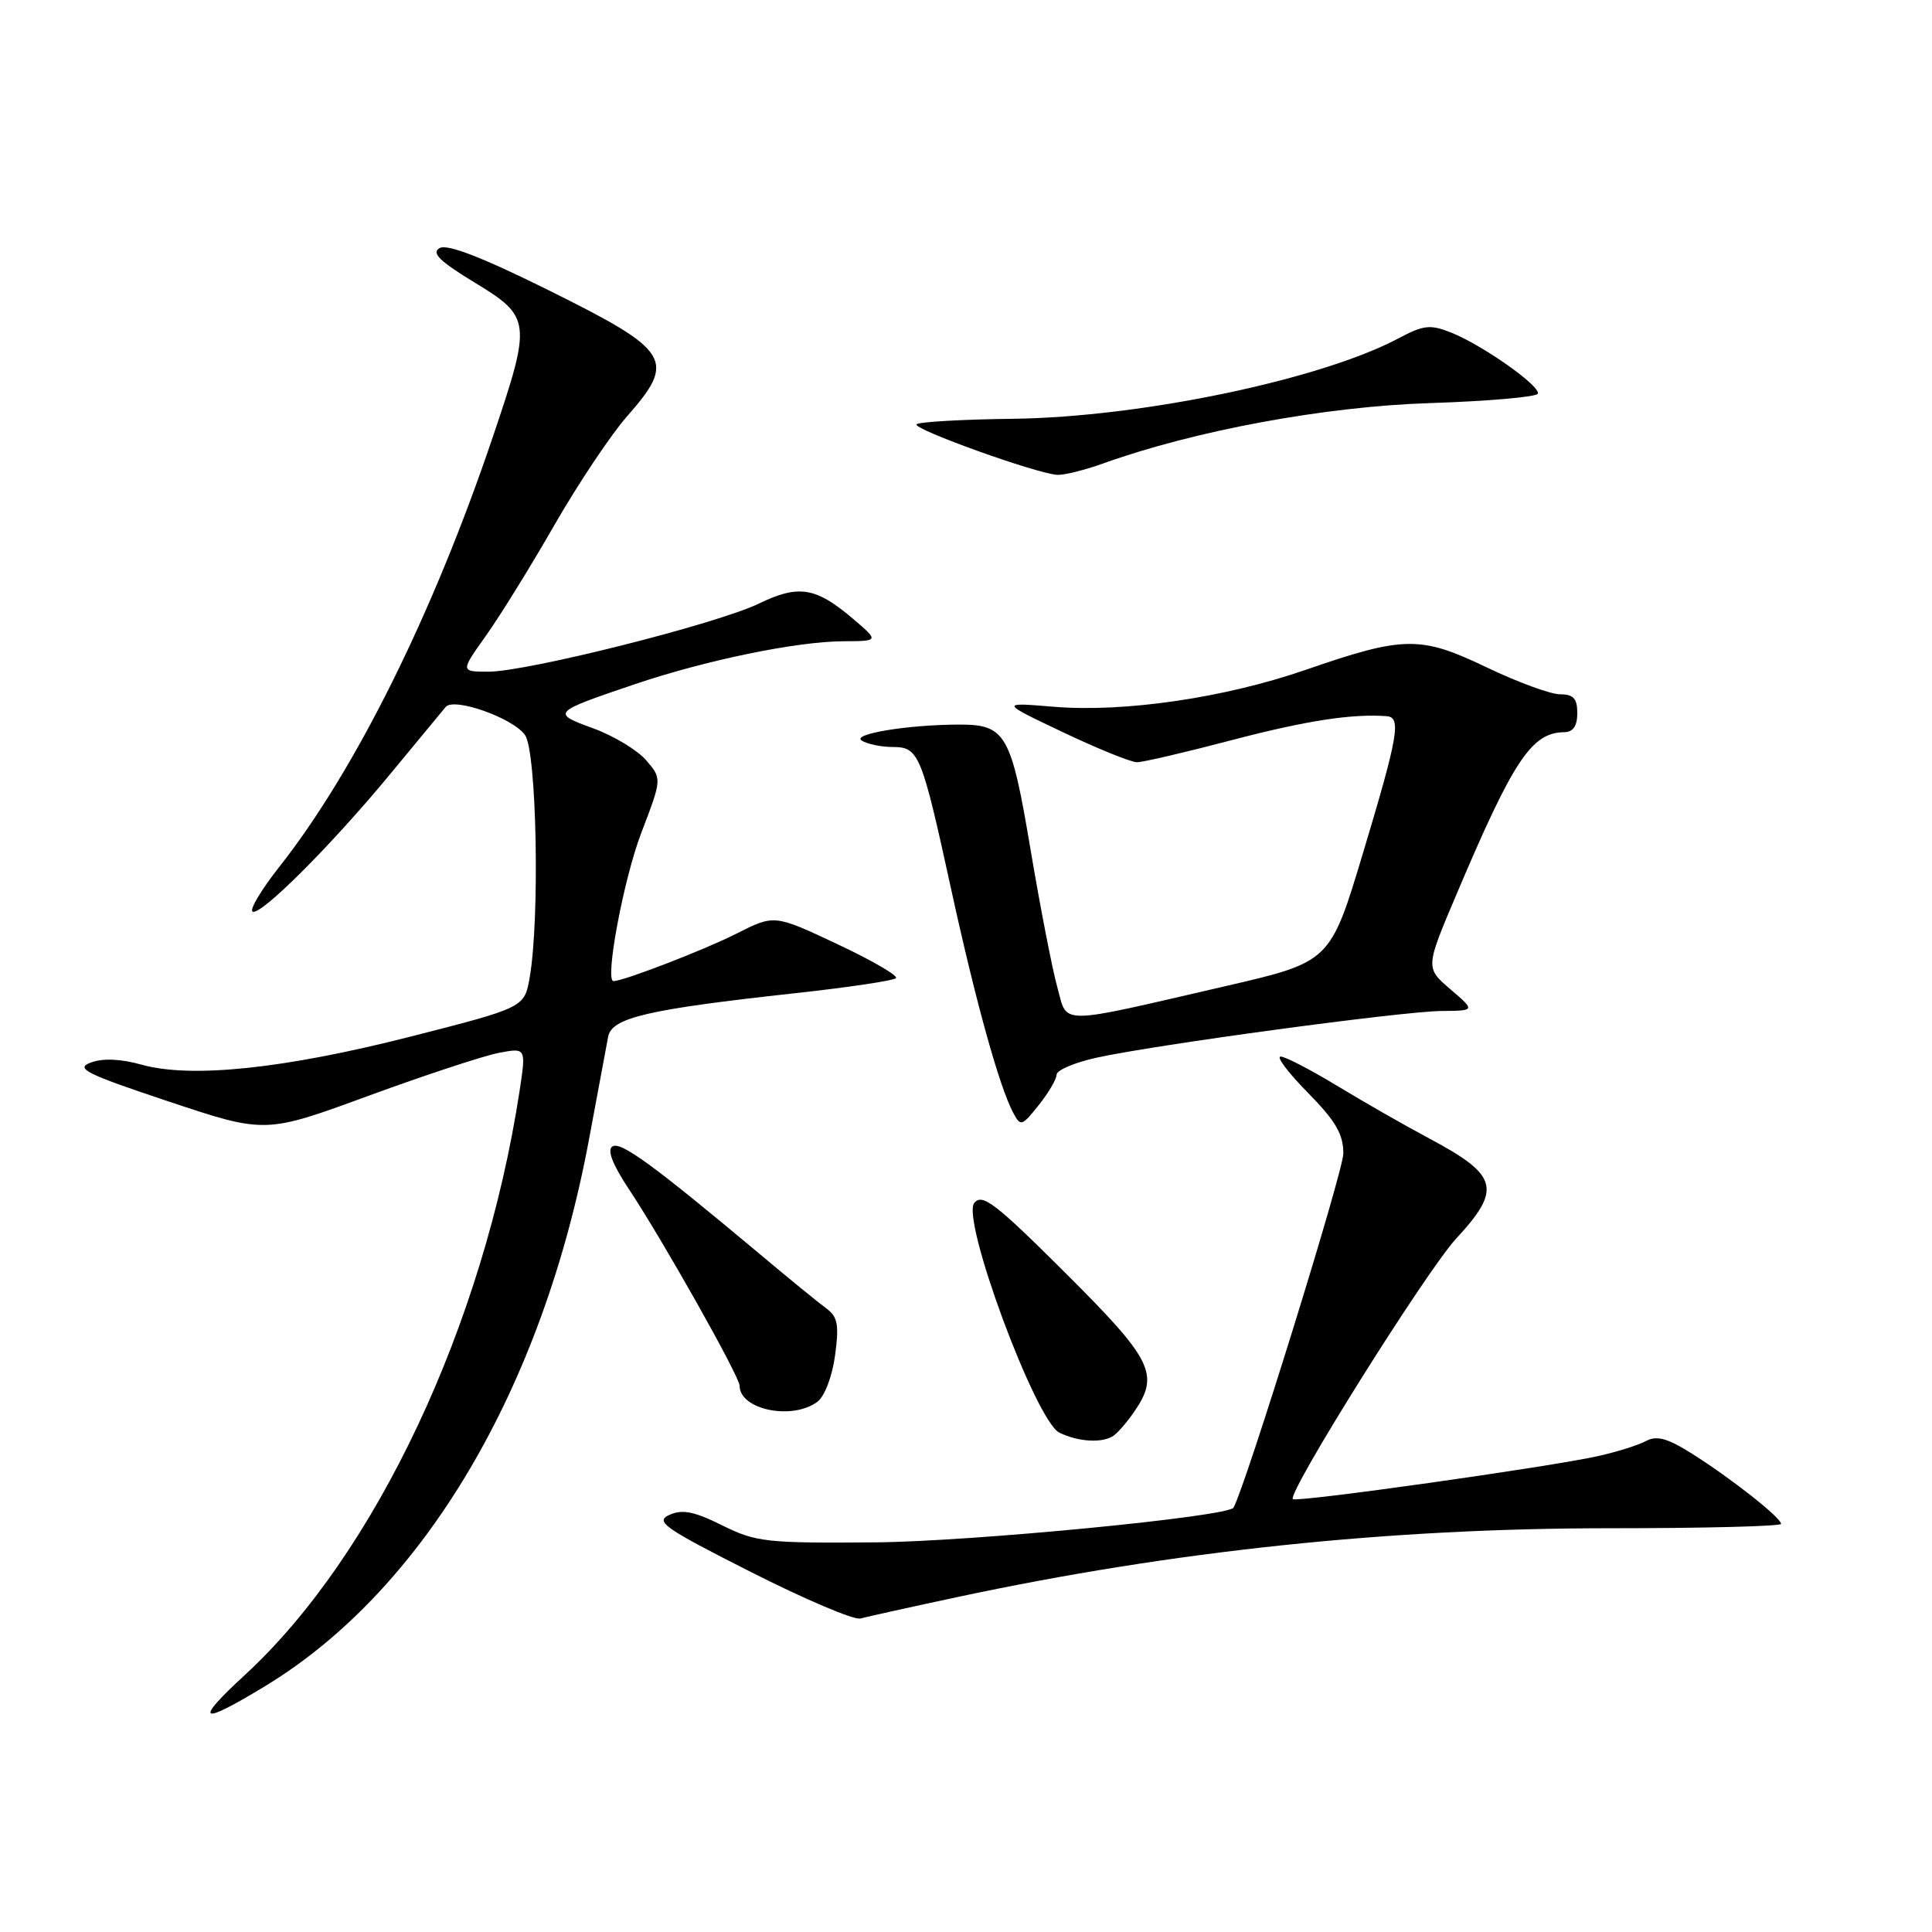 <?xml version="1.0" encoding="UTF-8" standalone="no"?>
<!DOCTYPE svg PUBLIC "-//W3C//DTD SVG 1.1//EN" "http://www.w3.org/Graphics/SVG/1.1/DTD/svg11.dtd" >
<svg xmlns="http://www.w3.org/2000/svg" xmlns:xlink="http://www.w3.org/1999/xlink" version="1.1" viewBox="0 0 256 256">
 <g >
 <path fill="currentColor"
d=" M 35.18 223.39 C 56.14 210.66 71.92 183.98 78.06 150.90 C 79.23 144.63 80.36 138.55 80.58 137.38 C 81.05 134.85 85.77 133.75 105.31 131.61 C 112.36 130.84 118.40 129.94 118.72 129.61 C 119.04 129.29 115.55 127.26 110.95 125.10 C 102.60 121.17 102.60 121.17 97.57 123.72 C 93.34 125.86 82.62 130.00 81.29 130.00 C 80.10 130.00 82.63 116.47 84.98 110.34 C 87.72 103.18 87.72 103.18 85.61 100.73 C 84.45 99.39 81.30 97.49 78.61 96.51 C 73.04 94.48 73.12 94.39 84.00 90.70 C 93.43 87.50 105.47 85.01 111.71 84.97 C 116.50 84.95 116.50 84.95 113.00 81.97 C 108.08 77.79 105.81 77.43 100.53 79.99 C 94.98 82.67 69.89 88.99 64.75 89.00 C 61.00 89.00 61.00 89.00 64.38 84.25 C 66.24 81.64 70.34 75.02 73.48 69.54 C 76.63 64.06 80.96 57.58 83.10 55.15 C 89.64 47.72 88.87 46.49 72.76 38.49 C 63.91 34.10 59.28 32.30 58.26 32.87 C 57.12 33.51 58.23 34.60 62.88 37.43 C 70.38 41.98 70.46 42.63 65.36 57.72 C 57.40 81.33 47.05 102.16 36.94 114.95 C 34.68 117.82 33.10 120.44 33.44 120.77 C 34.29 121.62 43.87 112.07 51.76 102.50 C 55.39 98.10 58.68 94.13 59.06 93.67 C 60.16 92.37 67.99 95.14 69.57 97.40 C 71.12 99.61 71.54 121.71 70.19 129.50 C 69.49 133.50 69.49 133.50 54.50 137.33 C 37.70 141.62 25.34 142.91 18.78 141.08 C 16.01 140.30 13.63 140.20 12.04 140.79 C 9.92 141.57 11.31 142.27 22.37 145.96 C 35.15 150.22 35.15 150.22 48.85 145.19 C 56.39 142.43 64.17 139.87 66.14 139.50 C 69.72 138.83 69.72 138.83 68.83 144.66 C 64.10 175.50 49.76 205.99 32.47 221.92 C 25.59 228.26 26.42 228.71 35.18 223.39 Z  M 127.00 211.59 C 155.48 205.51 184.02 202.50 213.25 202.50 C 225.76 202.50 236.00 202.24 236.00 201.92 C 236.00 201.10 229.34 195.86 224.23 192.64 C 220.95 190.57 219.53 190.18 218.11 190.94 C 217.09 191.49 214.25 192.38 211.79 192.93 C 205.40 194.37 171.78 199.11 171.31 198.64 C 170.53 197.86 189.01 168.38 192.95 164.12 C 199.02 157.56 198.54 155.74 189.47 150.90 C 186.18 149.15 180.64 145.98 177.15 143.86 C 173.65 141.74 170.30 140.00 169.69 140.00 C 169.07 140.00 170.70 142.15 173.29 144.78 C 176.98 148.53 178.00 150.28 178.00 152.85 C 178.00 155.19 165.09 196.79 163.45 199.77 C 162.79 200.96 128.69 204.27 116.00 204.37 C 101.54 204.49 100.18 204.34 95.70 202.12 C 91.99 200.27 90.41 199.96 88.70 200.73 C 86.75 201.61 87.98 202.47 99.50 208.30 C 106.65 211.92 113.17 214.69 114.00 214.46 C 114.83 214.24 120.67 212.94 127.00 211.59 Z  M 147.56 190.23 C 148.14 189.83 149.38 188.39 150.31 187.03 C 153.68 182.11 152.72 180.18 141.17 168.67 C 131.91 159.44 130.16 158.10 129.10 159.39 C 127.32 161.53 137.25 188.32 140.38 189.84 C 142.92 191.07 146.10 191.25 147.56 190.23 Z  M 108.30 185.75 C 109.26 185.04 110.27 182.40 110.65 179.60 C 111.20 175.53 111.00 174.48 109.49 173.37 C 108.49 172.64 104.48 169.37 100.59 166.10 C 86.65 154.43 82.27 151.22 81.16 151.90 C 80.42 152.36 81.13 154.24 83.32 157.55 C 87.85 164.37 98.00 182.41 98.00 183.61 C 98.00 186.79 104.95 188.23 108.30 185.75 Z  M 140.00 142.41 C 140.00 141.81 142.36 140.80 145.25 140.16 C 152.96 138.45 185.77 134.01 191.00 133.96 C 195.50 133.92 195.50 133.92 192.18 131.08 C 188.86 128.23 188.86 128.23 193.05 118.37 C 200.56 100.66 202.95 97.08 207.25 97.02 C 208.44 97.01 209.00 96.21 209.00 94.50 C 209.00 92.56 208.49 92.00 206.72 92.00 C 205.47 92.00 201.08 90.39 196.97 88.42 C 188.21 84.22 186.03 84.25 172.94 88.78 C 162.25 92.47 148.97 94.42 139.64 93.65 C 132.50 93.06 132.50 93.06 140.86 97.03 C 145.45 99.21 149.86 101.00 150.66 101.00 C 151.45 101.00 157.14 99.67 163.30 98.05 C 173.06 95.49 179.16 94.55 183.75 94.90 C 185.70 95.05 185.28 97.47 180.62 112.98 C 176.27 127.46 176.27 127.46 162.38 130.67 C 139.81 135.88 141.50 135.87 140.10 130.81 C 139.44 128.44 137.84 120.23 136.55 112.56 C 133.98 97.24 133.26 95.99 127.06 96.01 C 120.29 96.03 112.80 97.26 114.18 98.13 C 114.91 98.59 116.75 98.98 118.27 98.98 C 121.77 99.00 122.09 99.77 126.07 118.00 C 129.31 132.81 132.41 143.97 134.25 147.44 C 135.23 149.29 135.40 149.24 137.63 146.44 C 138.93 144.82 139.99 143.01 140.00 142.41 Z  M 146.12 61.43 C 158.30 57.05 175.55 53.86 189.50 53.41 C 197.20 53.16 203.62 52.60 203.77 52.16 C 204.12 51.14 196.46 45.74 192.31 44.08 C 189.51 42.96 188.65 43.06 185.31 44.83 C 175.04 50.30 151.19 55.28 134.26 55.49 C 127.53 55.57 121.77 55.90 121.45 56.22 C 120.83 56.83 137.42 62.79 140.12 62.92 C 141.02 62.96 143.72 62.29 146.12 61.43 Z "/>
</g>
</svg>